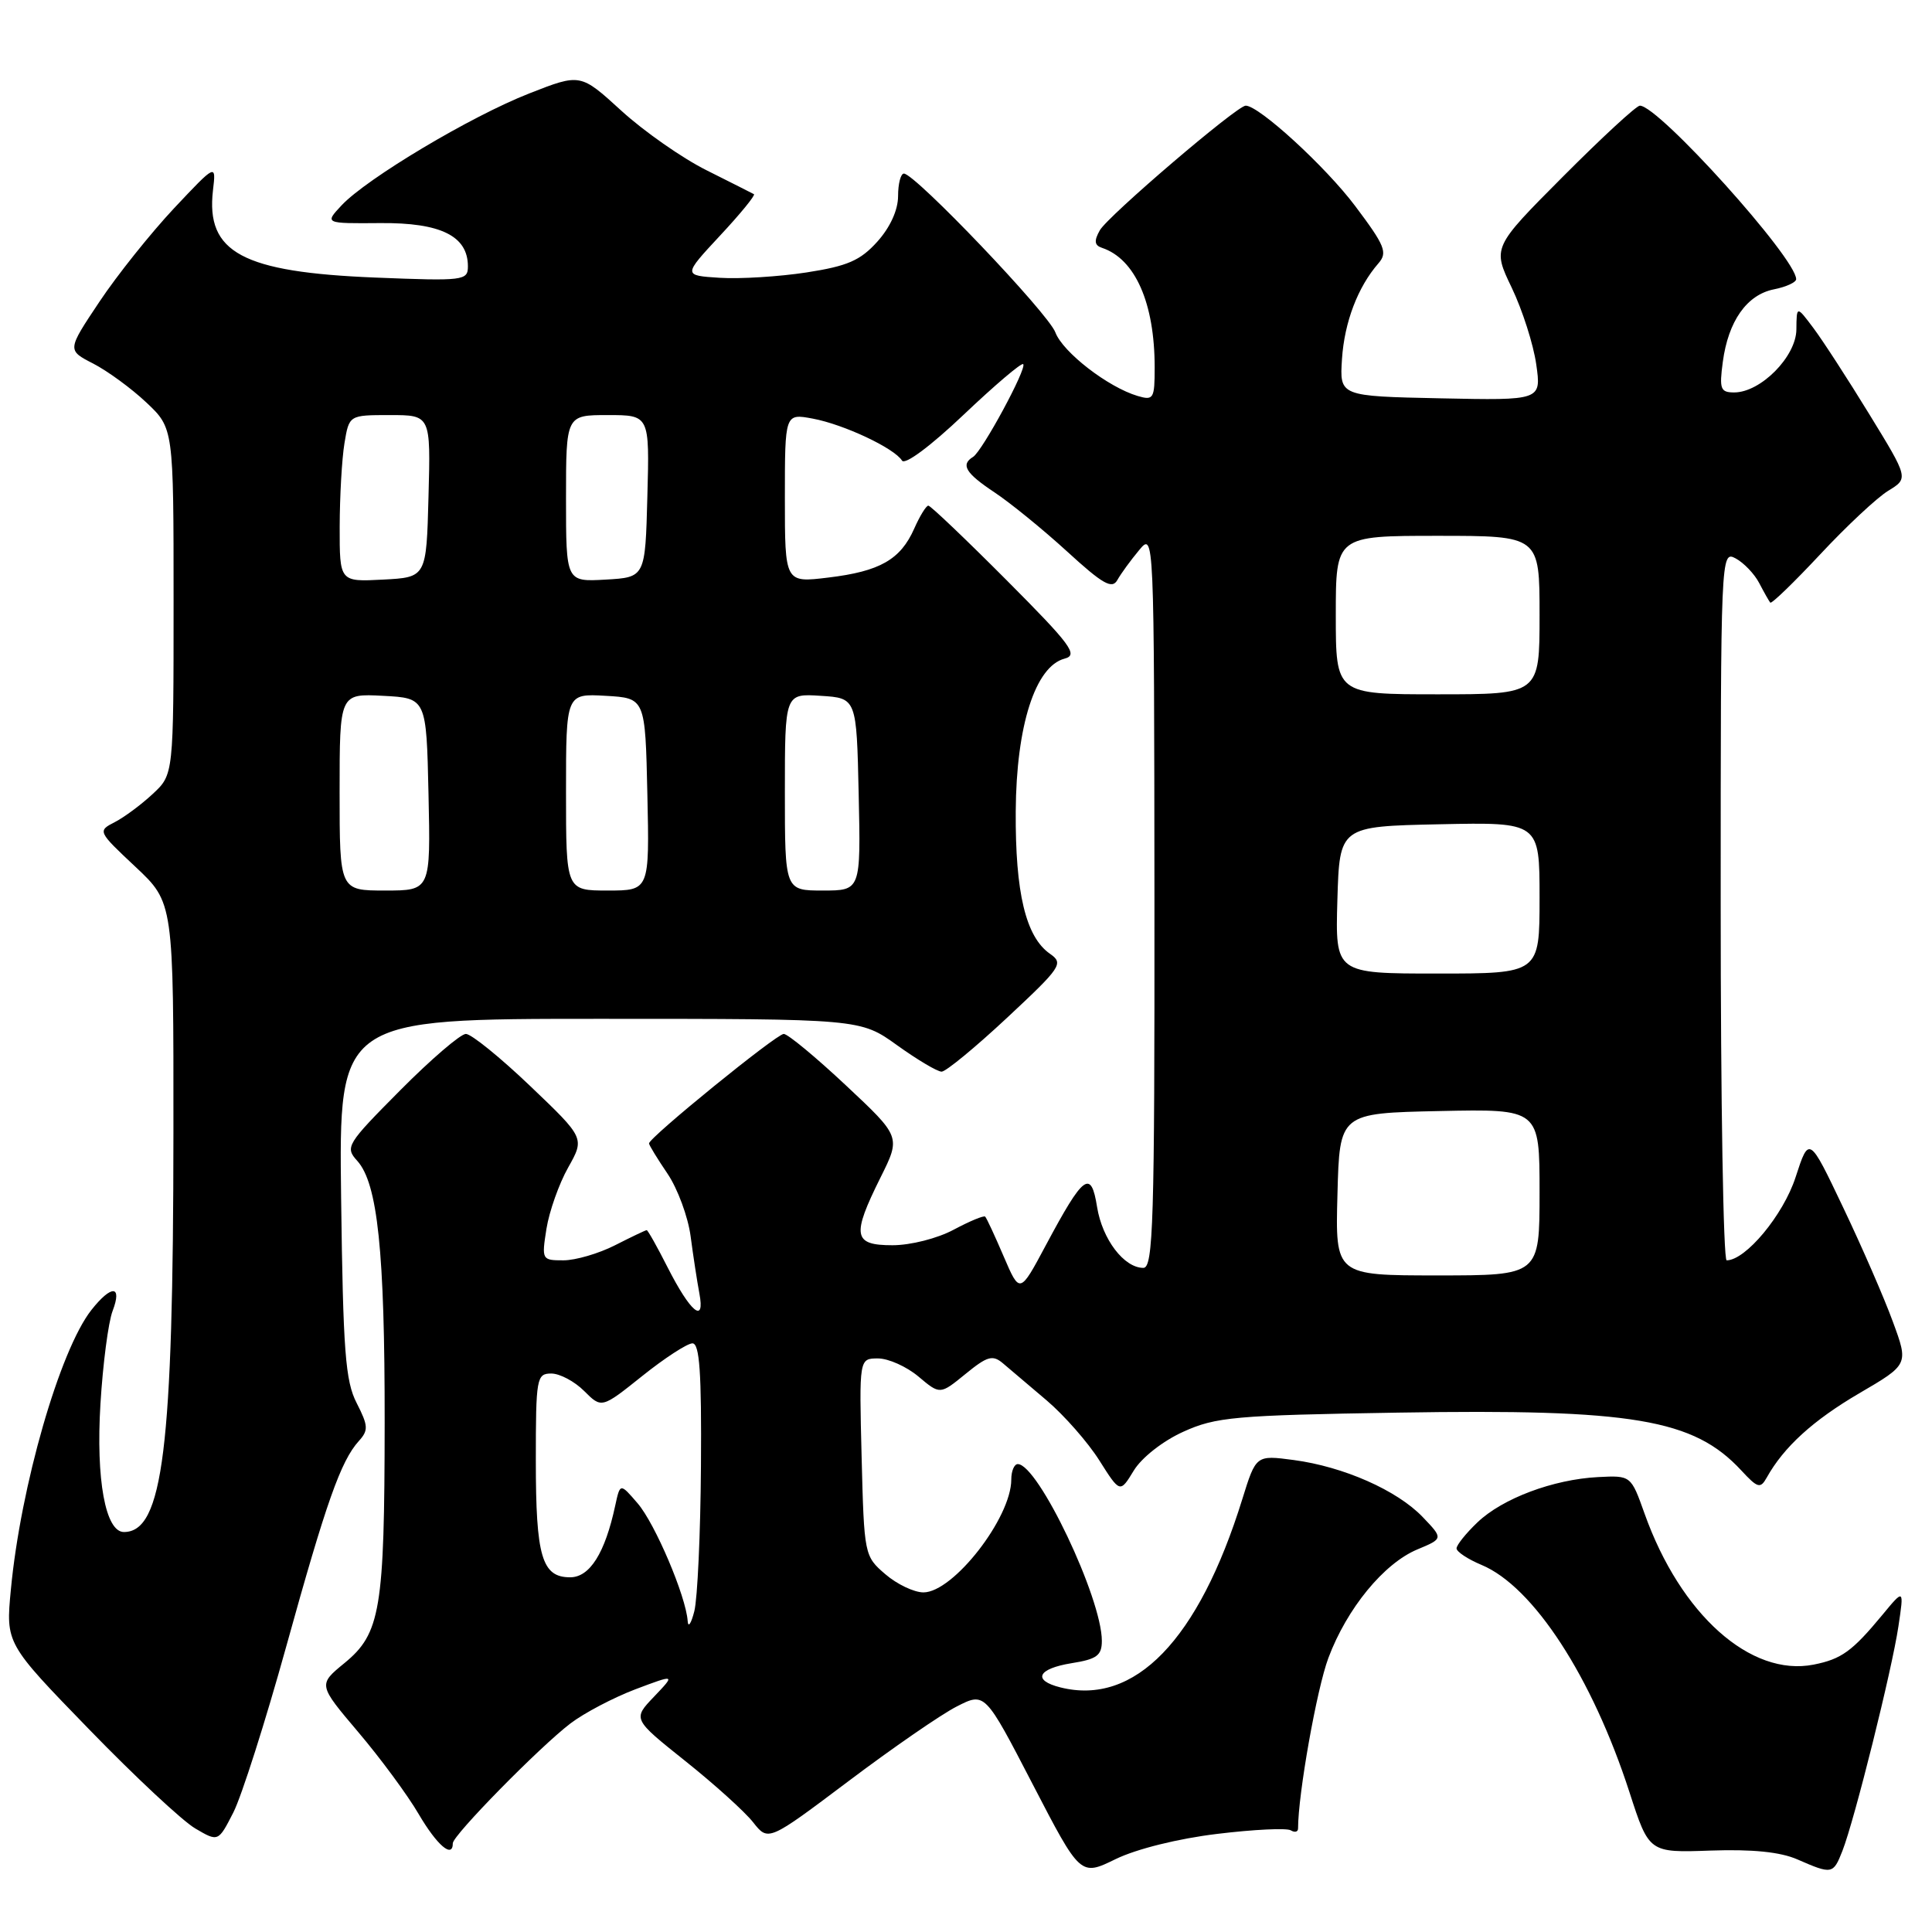 <?xml version="1.0" encoding="UTF-8" standalone="no"?>
<!DOCTYPE svg PUBLIC "-//W3C//DTD SVG 1.1//EN" "http://www.w3.org/Graphics/SVG/1.1/DTD/svg11.dtd" >
<svg xmlns="http://www.w3.org/2000/svg" xmlns:xlink="http://www.w3.org/1999/xlink" version="1.1" viewBox="0 0 256 256">
 <g >
 <path fill="currentColor"
d=" M 161.29 243.00 C 166.13 242.41 170.51 242.20 171.04 242.53 C 171.57 242.85 172.00 242.74 172.00 242.28 C 172.00 237.75 174.48 223.78 176.02 219.68 C 178.48 213.12 183.36 207.17 187.80 205.31 C 191.25 203.87 191.25 203.87 188.51 201.01 C 185.12 197.47 178.03 194.34 171.42 193.46 C 166.43 192.80 166.43 192.80 164.61 198.65 C 158.82 217.31 150.36 226.06 140.51 223.59 C 136.76 222.65 137.48 221.11 142.00 220.38 C 145.34 219.85 146.00 219.36 146.00 217.42 C 146.00 211.76 137.55 194.00 134.86 194.00 C 134.39 194.00 134.00 194.92 134.00 196.05 C 134.00 201.12 126.31 211.00 122.36 211.00 C 121.12 211.00 118.85 209.92 117.31 208.59 C 114.53 206.21 114.50 206.02 114.17 193.09 C 113.84 180.00 113.84 180.00 116.34 180.00 C 117.72 180.00 120.13 181.08 121.70 182.40 C 124.56 184.81 124.56 184.81 127.93 182.06 C 130.83 179.69 131.53 179.49 132.90 180.65 C 133.78 181.40 136.39 183.61 138.71 185.58 C 141.02 187.55 144.15 191.11 145.66 193.50 C 148.41 197.85 148.41 197.85 150.23 194.86 C 151.27 193.15 154.08 190.94 156.78 189.72 C 161.09 187.76 163.57 187.53 185.24 187.18 C 216.35 186.67 224.41 188.03 230.72 194.83 C 232.90 197.19 233.26 197.29 234.10 195.79 C 236.37 191.72 240.25 188.20 246.34 184.63 C 252.90 180.80 252.90 180.80 250.82 175.15 C 249.69 172.04 246.72 165.22 244.23 160.00 C 239.71 150.50 239.71 150.50 237.92 156.00 C 236.30 160.99 231.31 167.00 228.79 167.00 C 228.35 167.00 228.00 145.83 228.00 119.96 C 228.00 73.42 228.02 72.94 229.98 73.99 C 231.06 74.57 232.48 76.05 233.11 77.27 C 233.75 78.50 234.41 79.66 234.57 79.85 C 234.74 80.05 237.72 77.16 241.19 73.45 C 244.66 69.73 248.71 65.94 250.20 65.03 C 252.90 63.38 252.90 63.38 247.70 54.90 C 244.84 50.23 241.50 45.08 240.28 43.46 C 238.06 40.50 238.06 40.50 238.03 43.66 C 238.00 47.25 233.30 52.00 229.79 52.00 C 227.97 52.00 227.80 51.55 228.28 47.96 C 229.00 42.55 231.46 39.06 235.05 38.34 C 236.67 38.02 238.00 37.41 238.00 36.99 C 238.00 34.22 219.78 14.00 217.29 14.00 C 216.83 14.00 212.25 18.23 207.11 23.39 C 197.75 32.79 197.75 32.79 200.32 38.14 C 201.73 41.09 203.19 45.65 203.56 48.28 C 204.24 53.06 204.24 53.06 190.87 52.78 C 177.50 52.50 177.50 52.50 177.82 47.57 C 178.14 42.69 179.92 38.02 182.65 34.89 C 183.89 33.47 183.52 32.55 179.57 27.30 C 175.65 22.08 166.83 14.00 165.06 14.00 C 163.91 14.00 146.78 28.64 145.73 30.52 C 144.94 31.92 145.02 32.51 146.02 32.84 C 150.42 34.31 153.00 40.16 153.00 48.69 C 153.00 52.83 152.85 53.09 150.75 52.47 C 146.81 51.30 140.83 46.67 139.84 44.04 C 138.90 41.51 121.24 23.00 119.77 23.00 C 119.35 23.00 119.00 24.34 119.00 25.98 C 119.00 27.83 117.95 30.13 116.25 32.02 C 114.00 34.52 112.30 35.26 106.87 36.10 C 103.22 36.66 98.05 36.98 95.37 36.81 C 90.50 36.50 90.50 36.50 95.40 31.23 C 98.10 28.34 100.12 25.86 99.90 25.73 C 99.68 25.61 96.86 24.18 93.62 22.56 C 90.39 20.95 85.31 17.39 82.33 14.67 C 76.91 9.72 76.91 9.72 70.13 12.38 C 62.39 15.41 48.59 23.65 45.25 27.22 C 43.01 29.62 43.01 29.62 50.39 29.56 C 58.40 29.49 62.00 31.27 62.00 35.29 C 62.00 37.18 61.46 37.25 49.75 36.78 C 32.12 36.07 27.26 33.46 28.22 25.22 C 28.64 21.67 28.64 21.67 23.04 27.62 C 19.97 30.90 15.52 36.46 13.17 39.99 C 8.89 46.40 8.89 46.40 12.34 48.17 C 14.24 49.15 17.42 51.47 19.40 53.34 C 23.00 56.74 23.00 56.74 23.00 79.68 C 23.00 102.63 23.00 102.63 20.25 105.19 C 18.74 106.60 16.47 108.29 15.20 108.94 C 12.92 110.11 12.95 110.17 17.95 114.86 C 23.00 119.60 23.00 119.60 22.98 150.05 C 22.96 191.99 21.59 203.00 16.42 203.00 C 13.97 203.00 12.70 196.04 13.31 186.02 C 13.63 180.74 14.35 175.20 14.92 173.71 C 16.23 170.27 14.77 170.21 12.11 173.58 C 7.92 178.91 2.73 196.94 1.44 210.63 C 0.76 217.77 0.76 217.77 11.79 229.13 C 17.86 235.39 24.19 241.30 25.87 242.28 C 28.92 244.07 28.92 244.07 30.92 240.16 C 32.01 238.02 35.17 228.11 37.93 218.16 C 43.23 199.03 45.16 193.59 47.54 190.95 C 48.84 189.52 48.80 188.93 47.26 185.91 C 45.76 183.00 45.46 179.04 45.20 158.75 C 44.90 135.00 44.90 135.00 79.45 135.00 C 114.00 135.00 114.00 135.00 118.87 138.50 C 121.55 140.42 124.20 142.00 124.77 142.00 C 125.33 142.00 129.23 138.79 133.43 134.87 C 140.66 128.12 140.97 127.66 139.11 126.37 C 135.92 124.13 134.52 118.30 134.59 107.50 C 134.66 96.16 137.18 88.29 141.07 87.27 C 142.91 86.79 141.93 85.46 133.36 76.86 C 127.96 71.44 123.30 67.00 123.01 67.00 C 122.72 67.00 121.88 68.37 121.14 70.04 C 119.32 74.15 116.59 75.71 109.75 76.53 C 104.00 77.23 104.00 77.23 104.00 66.00 C 104.00 54.78 104.00 54.78 107.70 55.47 C 111.82 56.24 118.51 59.39 119.52 61.03 C 119.90 61.65 123.31 59.11 127.67 54.97 C 131.80 51.05 135.36 48.02 135.58 48.25 C 136.11 48.78 130.16 59.78 128.94 60.54 C 127.26 61.57 127.94 62.69 131.76 65.23 C 133.83 66.60 138.16 70.12 141.37 73.05 C 146.13 77.41 147.36 78.11 148.06 76.85 C 148.53 76.01 149.82 74.24 150.93 72.91 C 152.93 70.50 152.93 70.50 152.97 119.25 C 153.00 161.93 152.81 168.00 151.50 168.00 C 148.94 168.00 146.06 164.21 145.37 159.94 C 144.57 154.90 143.58 155.64 138.58 165.00 C 135.13 171.46 135.13 171.46 133.00 166.50 C 131.83 163.77 130.73 161.39 130.54 161.21 C 130.36 161.03 128.49 161.81 126.37 162.94 C 124.21 164.10 120.66 165.00 118.26 165.00 C 113.05 165.00 112.83 163.75 116.68 156.01 C 119.36 150.63 119.36 150.63 112.09 143.82 C 108.09 140.07 104.38 137.00 103.85 137.00 C 102.89 137.00 86.00 150.73 86.00 151.51 C 86.00 151.73 87.10 153.53 88.45 155.52 C 89.79 157.50 91.17 161.24 91.51 163.81 C 91.85 166.39 92.37 169.79 92.67 171.38 C 93.45 175.51 91.50 173.91 88.46 167.93 C 87.09 165.22 85.84 163.00 85.69 163.00 C 85.55 163.00 83.66 163.90 81.50 165.00 C 79.34 166.10 76.26 167.00 74.66 167.00 C 71.80 167.00 71.76 166.93 72.41 162.81 C 72.78 160.51 74.07 156.86 75.28 154.71 C 77.48 150.80 77.48 150.80 70.25 143.90 C 66.27 140.10 62.44 137.00 61.73 137.00 C 61.03 137.00 57.11 140.36 53.04 144.46 C 45.92 151.63 45.69 152.00 47.34 153.82 C 50.04 156.81 50.99 165.85 50.97 188.50 C 50.95 213.28 50.42 216.45 45.64 220.37 C 42.15 223.23 42.15 223.23 47.46 229.50 C 50.39 232.95 54.00 237.84 55.48 240.38 C 57.91 244.52 60.00 246.31 60.00 244.24 C 60.00 243.19 71.50 231.48 75.58 228.37 C 77.39 226.99 81.27 224.95 84.19 223.84 C 89.50 221.84 89.50 221.84 86.67 224.81 C 83.83 227.78 83.83 227.78 90.81 233.35 C 94.65 236.41 98.69 240.06 99.79 241.46 C 101.80 244.01 101.80 244.01 112.42 236.02 C 118.26 231.62 124.72 227.16 126.77 226.12 C 130.51 224.21 130.51 224.21 136.83 236.41 C 143.16 248.62 143.16 248.62 147.83 246.34 C 150.58 245.00 156.11 243.62 161.29 243.00 Z  M 244.13 245.25 C 245.73 241.17 250.70 221.25 251.55 215.50 C 252.30 210.50 252.30 210.50 249.41 214.00 C 245.43 218.80 244.01 219.84 240.32 220.57 C 231.97 222.22 222.68 213.93 217.92 200.58 C 216.11 195.50 216.11 195.50 211.76 195.72 C 205.80 196.03 199.08 198.55 195.76 201.73 C 194.24 203.18 193.00 204.73 193.00 205.17 C 193.00 205.61 194.49 206.60 196.31 207.36 C 203.17 210.22 210.97 222.20 215.92 237.50 C 218.51 245.50 218.51 245.50 226.67 245.21 C 232.18 245.02 235.90 245.39 238.16 246.38 C 242.76 248.39 242.91 248.36 244.13 245.25 Z  M 91.12 214.79 C 90.89 211.50 86.80 201.88 84.49 199.20 C 82.17 196.50 82.17 196.50 81.52 199.50 C 80.17 205.79 78.15 209.00 75.55 209.00 C 71.80 209.00 71.00 206.27 71.00 193.57 C 71.00 182.58 71.10 182.00 73.05 182.00 C 74.17 182.00 76.13 183.04 77.40 184.31 C 79.72 186.63 79.72 186.63 85.11 182.32 C 88.07 179.95 91.06 178.01 91.75 178.00 C 92.70 178.00 92.97 181.85 92.88 194.25 C 92.82 203.19 92.42 211.85 92.00 213.50 C 91.58 215.15 91.18 215.73 91.12 214.79 Z  M 177.22 158.25 C 177.50 147.50 177.50 147.50 190.75 147.22 C 204.00 146.94 204.00 146.94 204.00 157.97 C 204.00 169.00 204.00 169.00 190.47 169.00 C 176.93 169.00 176.93 169.00 177.22 158.25 Z  M 177.21 119.25 C 177.50 109.50 177.50 109.50 190.75 109.22 C 204.00 108.94 204.00 108.94 204.00 118.97 C 204.00 129.00 204.00 129.00 190.46 129.00 C 176.93 129.00 176.93 129.00 177.21 119.25 Z  M 45.00 104.95 C 45.00 91.90 45.00 91.90 50.75 92.20 C 56.50 92.50 56.50 92.50 56.78 105.25 C 57.06 118.00 57.06 118.00 51.03 118.00 C 45.00 118.00 45.00 118.00 45.00 104.95 Z  M 75.00 104.95 C 75.00 91.90 75.00 91.90 80.25 92.20 C 85.50 92.50 85.50 92.50 85.78 105.25 C 86.06 118.00 86.06 118.00 80.53 118.00 C 75.00 118.00 75.00 118.00 75.00 104.95 Z  M 104.00 104.95 C 104.00 91.89 104.00 91.89 108.75 92.20 C 113.50 92.50 113.50 92.50 113.78 105.25 C 114.06 118.00 114.06 118.00 109.03 118.00 C 104.00 118.00 104.00 118.00 104.00 104.95 Z  M 177.00 81.50 C 177.00 71.00 177.00 71.00 190.50 71.00 C 204.00 71.00 204.00 71.00 204.00 81.50 C 204.00 92.00 204.00 92.00 190.50 92.00 C 177.00 92.00 177.00 92.00 177.00 81.50 Z  M 45.01 69.80 C 45.02 65.78 45.30 60.81 45.64 58.75 C 46.26 55.00 46.26 55.00 51.66 55.00 C 57.07 55.00 57.07 55.00 56.78 65.75 C 56.50 76.50 56.50 76.50 50.75 76.80 C 45.00 77.10 45.00 77.10 45.01 69.80 Z  M 75.00 66.05 C 75.00 55.00 75.00 55.00 80.53 55.00 C 86.07 55.00 86.07 55.00 85.78 65.75 C 85.50 76.50 85.50 76.50 80.25 76.80 C 75.00 77.10 75.00 77.10 75.00 66.05 Z "/>
</g>
</svg>
